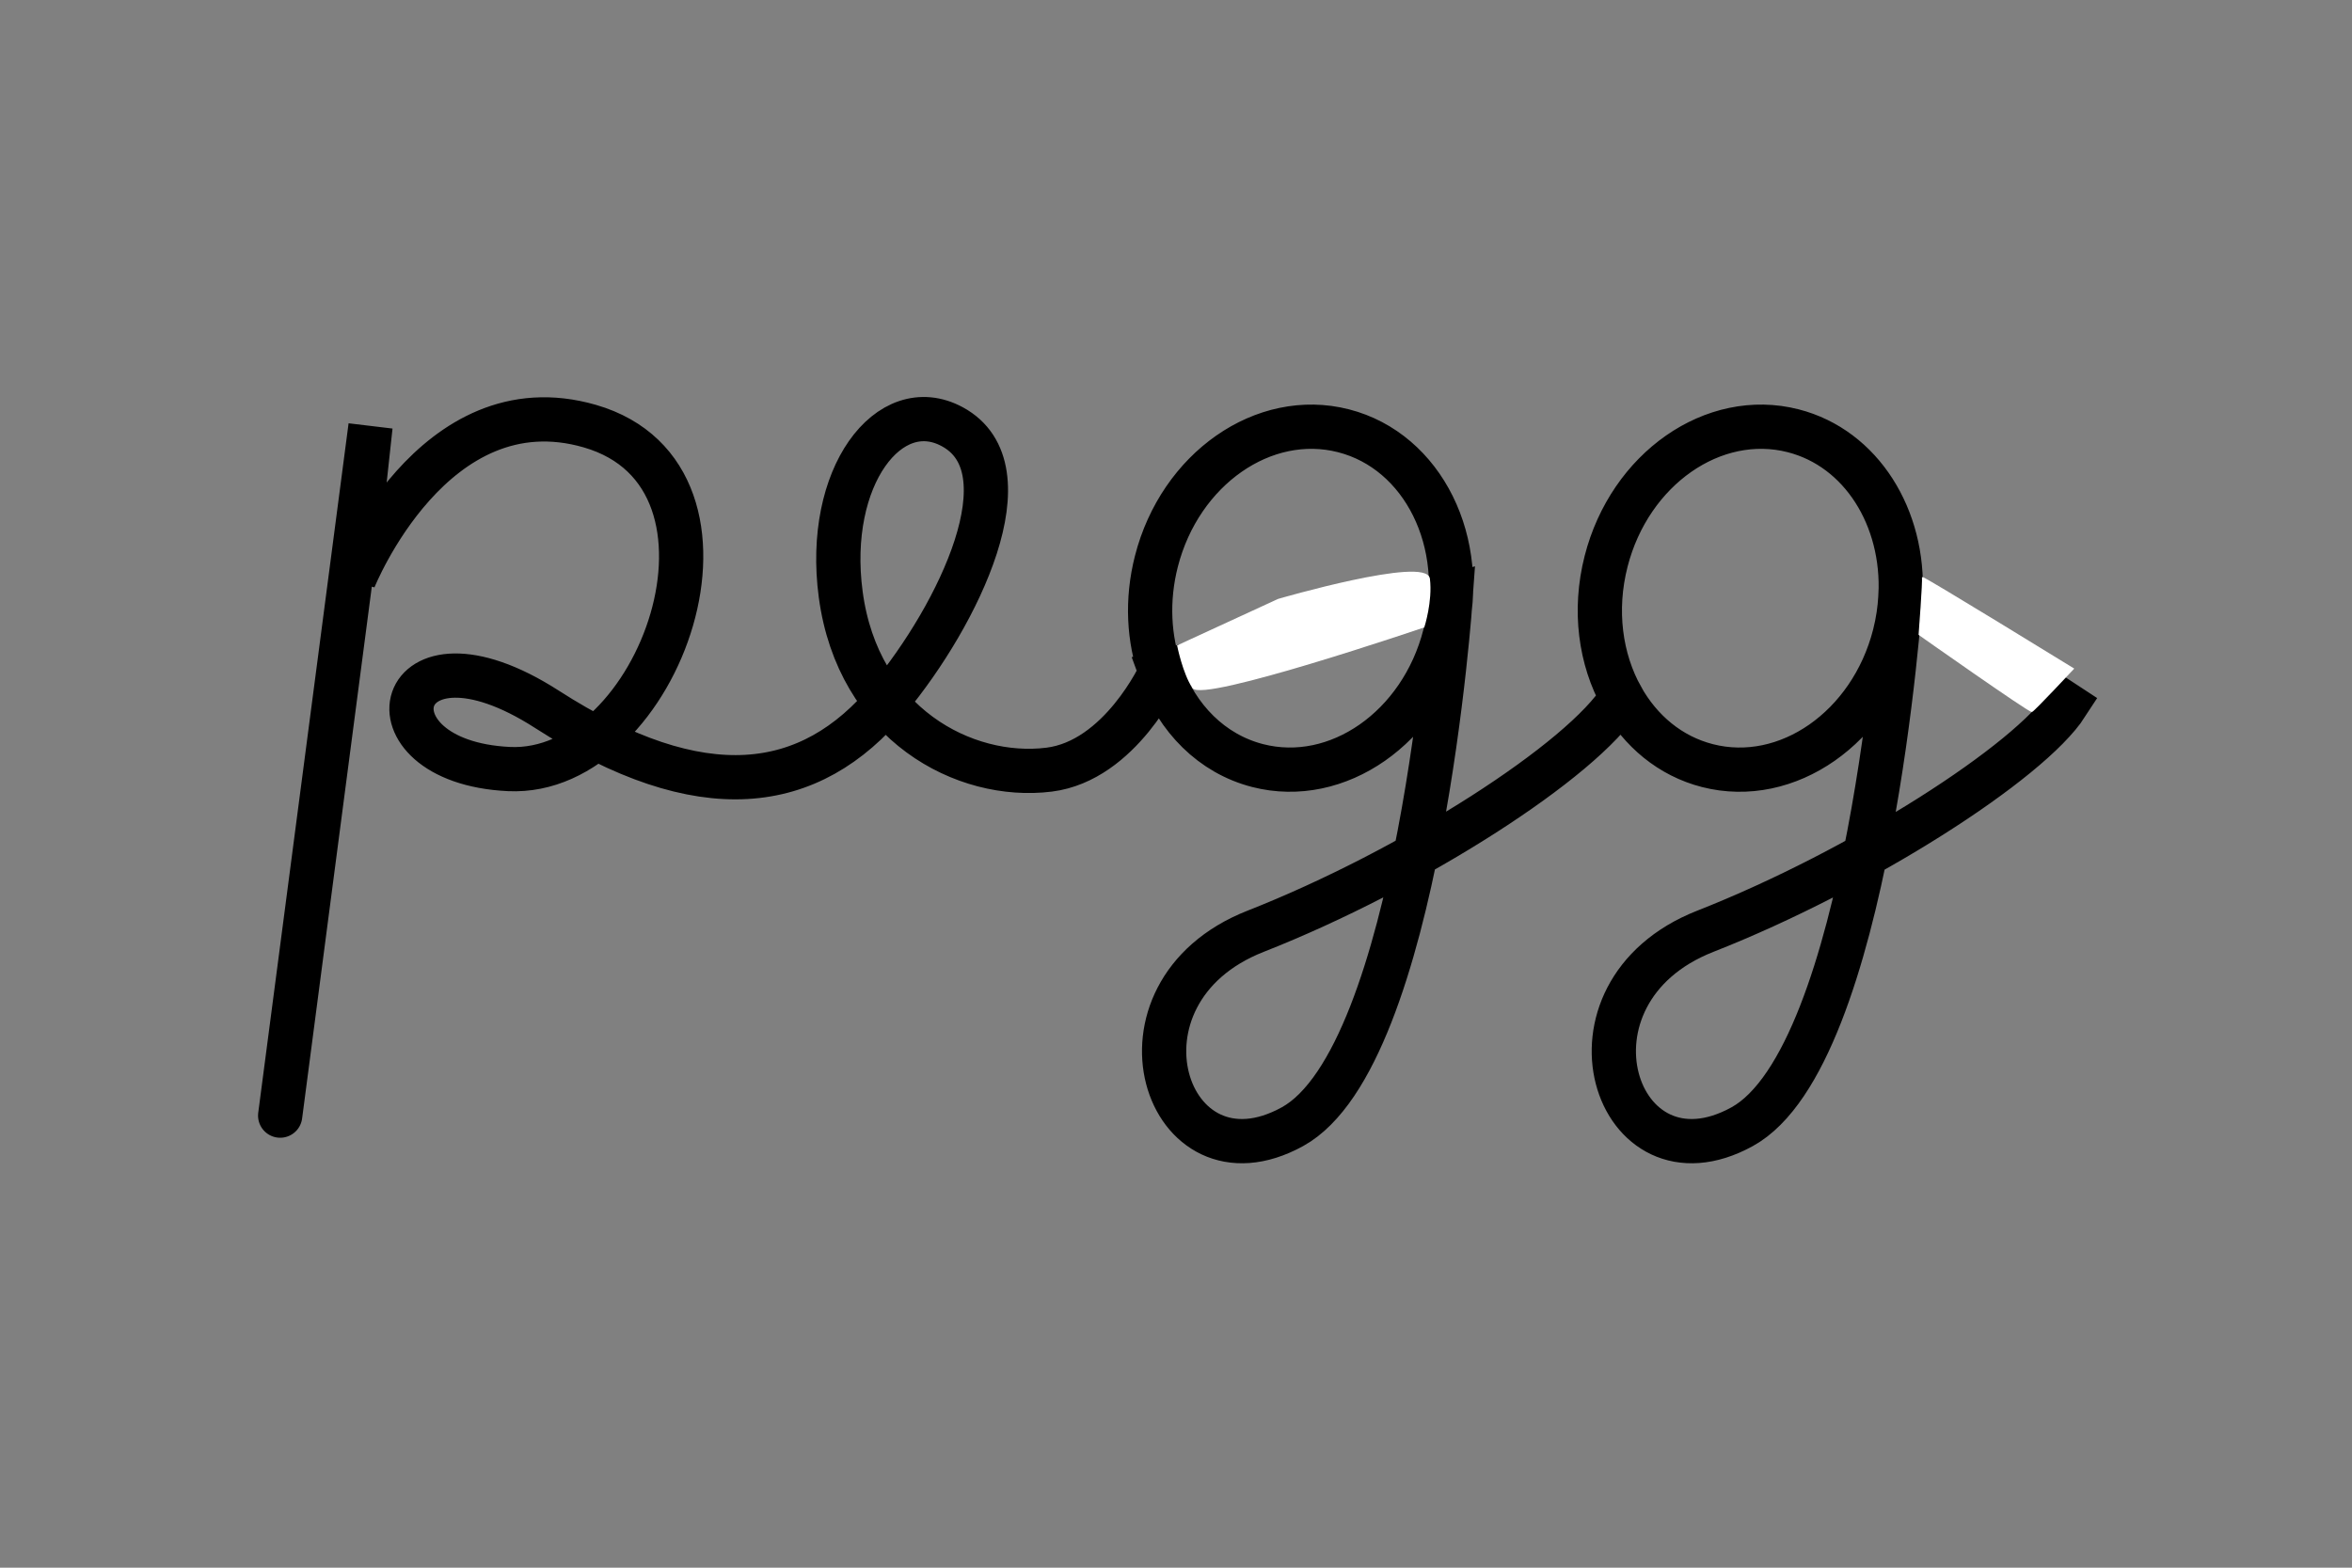 <?xml version="1.0" encoding="utf-8"?>
<!-- Generator: Adobe Illustrator 16.0.0, SVG Export Plug-In . SVG Version: 6.00 Build 0)  -->
<!DOCTYPE svg PUBLIC "-//W3C//DTD SVG 1.1//EN" "http://www.w3.org/Graphics/SVG/1.1/DTD/svg11.dtd">
<svg version="1.1" id="Layer_1" xmlns="http://www.w3.org/2000/svg" xmlns:xlink="http://www.w3.org/1999/xlink" x="0px" y="0px"
	 width="425.197px" height="283.464px" viewBox="0 0 425.197 283.464" enable-background="new 0 0 425.197 283.464"
	 xml:space="preserve">
<rect x="0" y="0" width="425.197" height="283.464" fill="#808080" stroke="none"/>
<path fill="none" stroke="#000000" stroke-width="8" stroke-linecap="round" d="M50.65,201.723L66.983,77.057l-3,27.666
	c0,0,14.303-35.886,42.667-27.666c31.681,9.182,12.667,63.333-14.667,62s-21.113-28.805,6.887-10.805
	c28,18,47.612,15.231,61.78-1.861c12.648-15.26,25.5-41.668,11.5-49.234c-11.36-6.14-23,9.066-20.167,30.303
	c3.135,23.497,22.392,33.608,37.667,31.707c12.917-1.607,20.172-17.59,20.172-17.59c-2.158-6.034-2.57-13.049-0.765-20.094
	c4.283-16.718,19.426-27.281,33.825-23.592s22.6,20.232,18.314,36.949c-4.28,16.719-19.426,27.28-33.823,23.592
	c-8.331-2.135-14.587-8.571-17.551-16.855l52.459-13.881c0,0-5.632,83.361-28.632,96.028c-23,12.667-35-24.198-6.666-35.333
	c28.332-11.136,59.168-30.926,66.189-42.285c-3.841-6.886-5.095-15.729-2.816-24.623c4.283-16.718,19.427-27.281,33.824-23.592
	c12.334,3.16,20.112,15.752,19.399,29.805l30.036,19.695c-6.667,10.334-37,29.864-65.334,41c-28.334,11.135-16.333,48,6.667,35.333
	s28.631-96.028,28.631-96.028c-0.119,2.353-0.469,4.747-1.083,7.145c-4.283,16.719-19.428,27.28-33.825,23.592
	c-6.739-1.727-12.12-6.269-15.499-12.326"/>
<path fill="#FFFFFF" stroke="#FFFFFF" stroke-width="0.25" stroke-linecap="round" d="M212.939,116.775c0,0,0.985,4.932,2.722,7.553
	c1.734,2.622,41.724-10.986,41.724-10.986s1.487-4.619,0.992-8.677c-0.496-4.057-27.278,3.746-27.278,3.746L212.939,116.775z"/>
<path fill="#FFFFFF" stroke="#FFFFFF" stroke-width="0.25" stroke-linecap="round" d="M346.974,114.732c0,0,0.75-9.844,0.594-10.25
	s27.219,16.438,27.219,16.438s-7.031,7.531-7.469,7.688S346.974,114.732,346.974,114.732z"/>
</svg>
